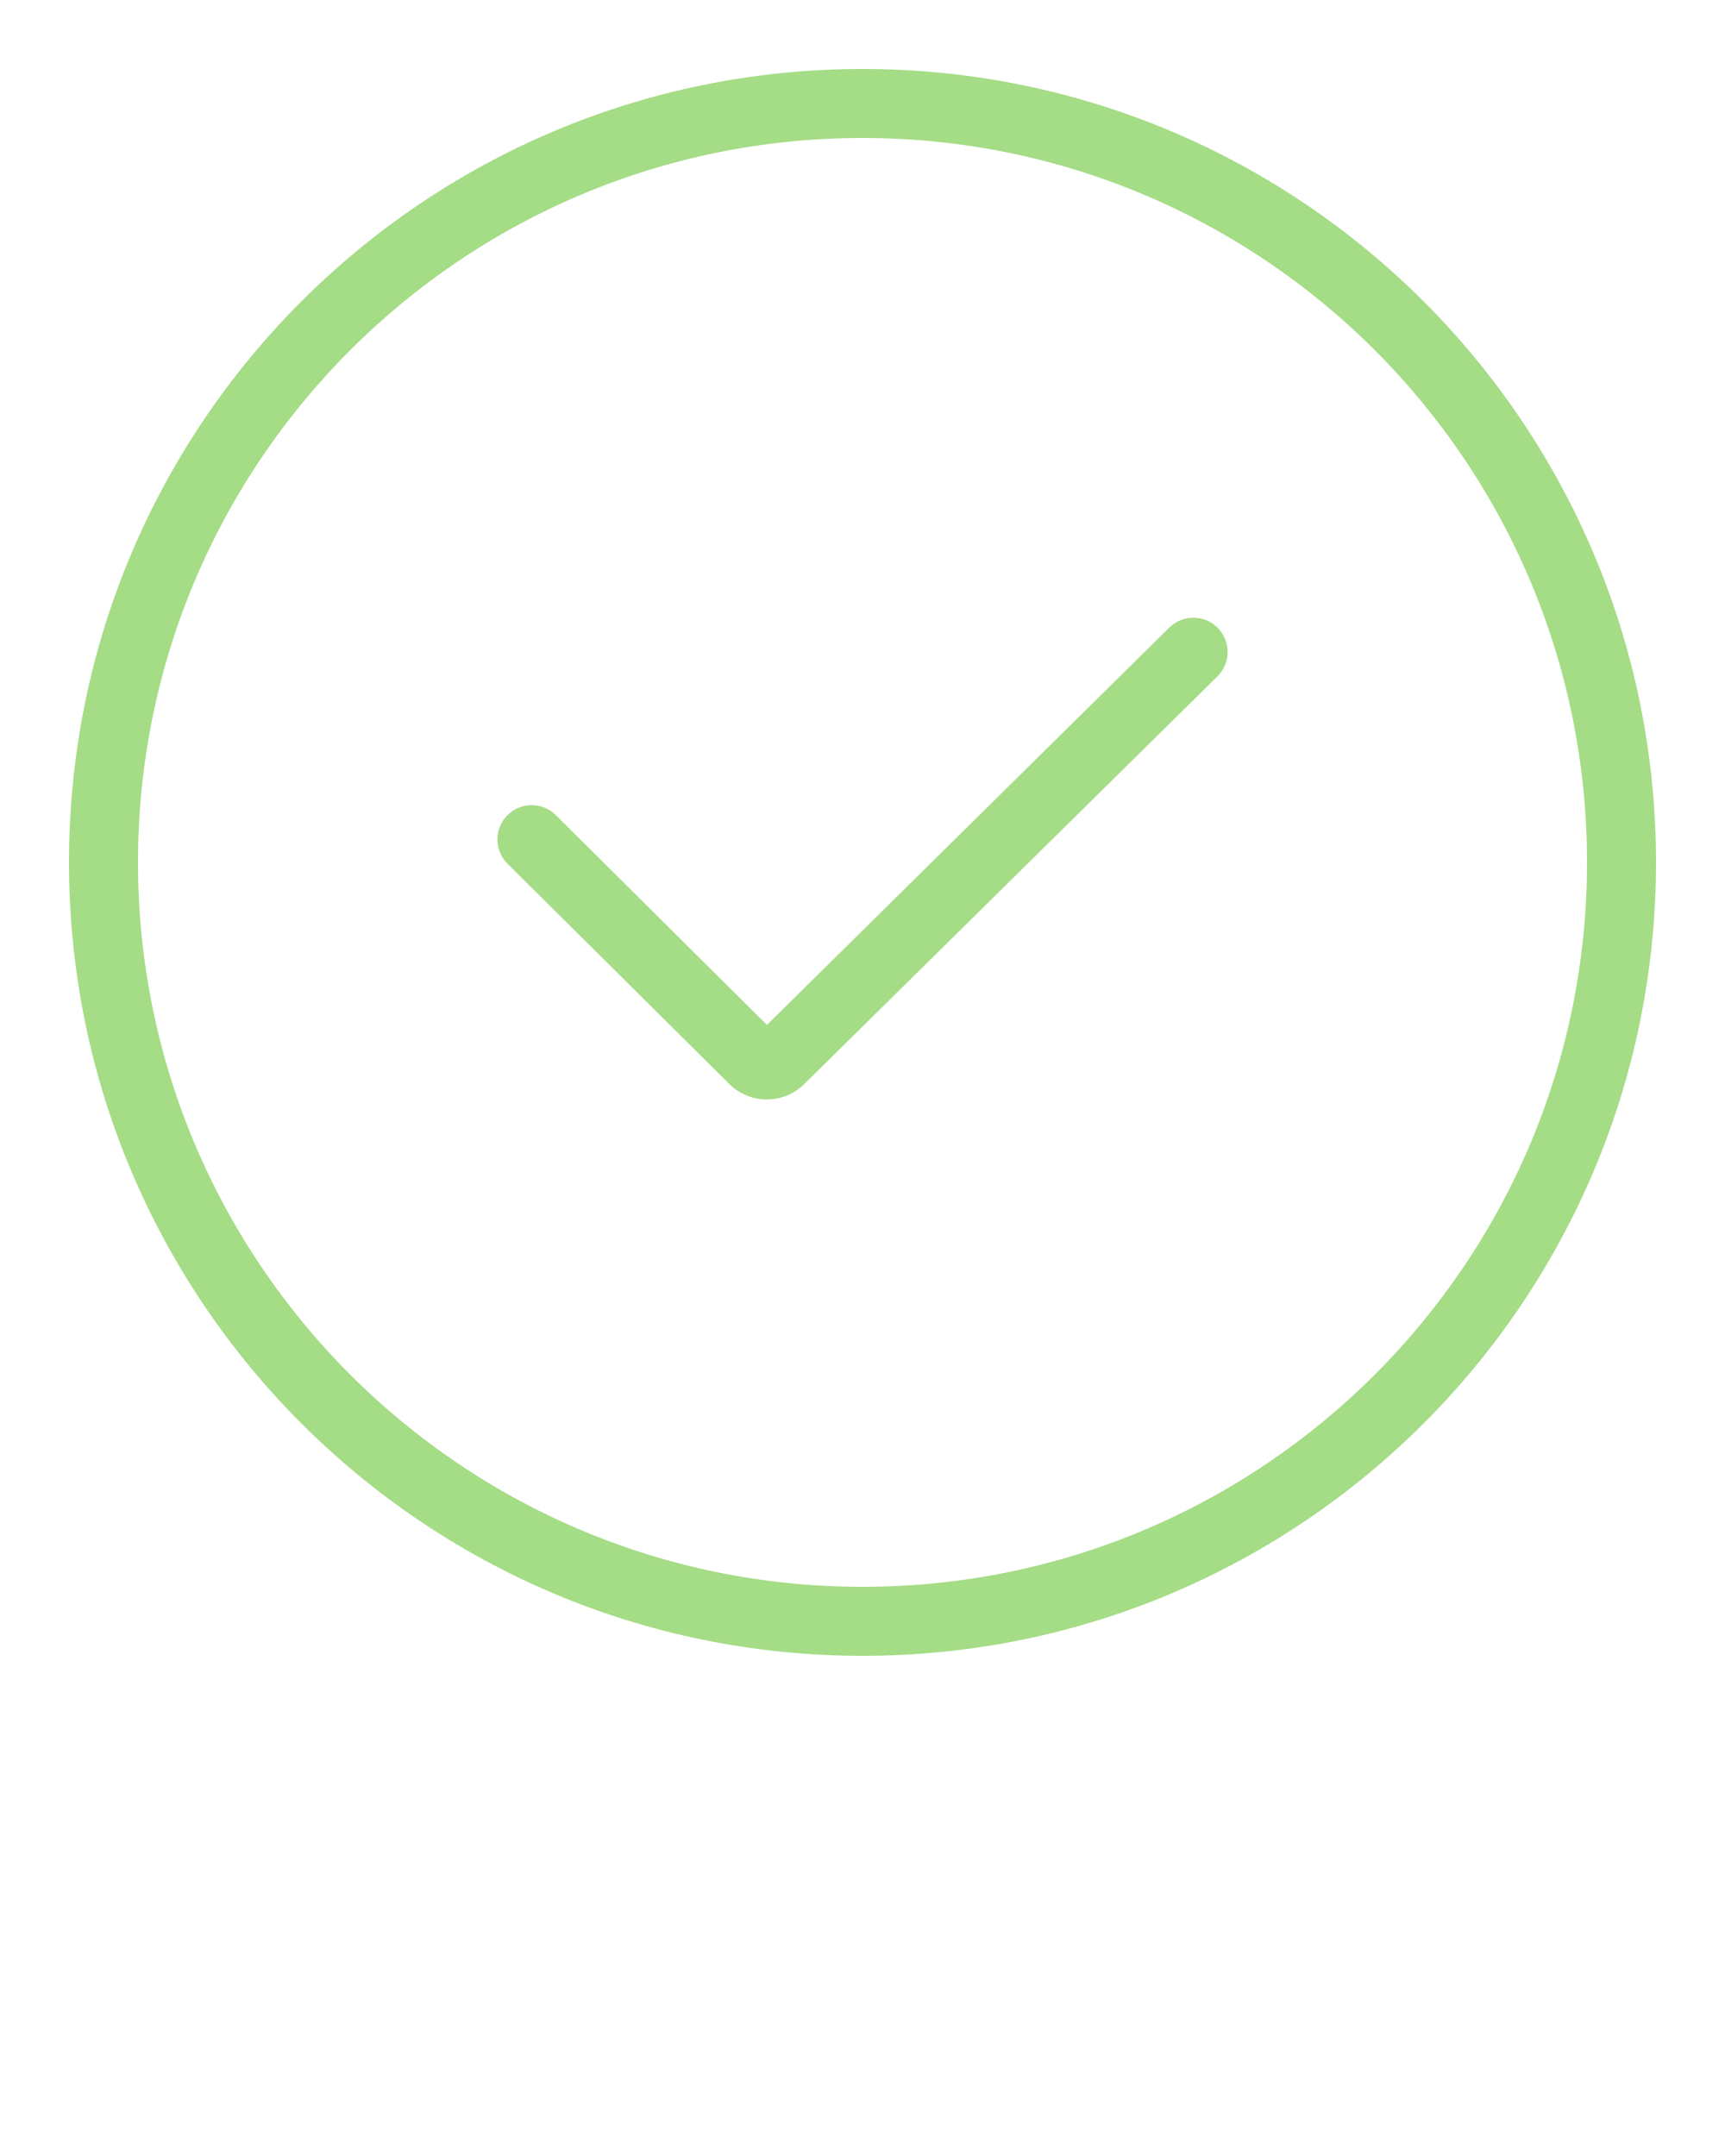 <svg xmlns="http://www.w3.org/2000/svg" viewBox="0 0 50 62.5" fill="#a5dc86" x="0px" y="0px"><path fill-rule="evenodd" clip-rule="evenodd" d="M46 25C46 36.598 36.598 46 25 46C13.402 46 4 36.598 4 25C4 13.402 13.402 4 25 4C36.598 4 46 13.402 46 25ZM48 25C48 37.703 37.703 48 25 48C12.297 48 2 37.703 2 25C2 12.297 12.297 2 25 2C37.703 2 48 12.297 48 25ZM14.712 23.628C15.1 23.245 15.724 23.245 16.111 23.63L22.23 29.712L33.893 18.193C34.281 17.81 34.906 17.811 35.292 18.197C35.682 18.587 35.681 19.22 35.288 19.607L23.31 31.427C22.708 32.022 21.74 32.02 21.14 31.424L14.711 25.039C14.319 24.65 14.32 24.016 14.712 23.628Z" fill="#a5dc86"/></svg>
